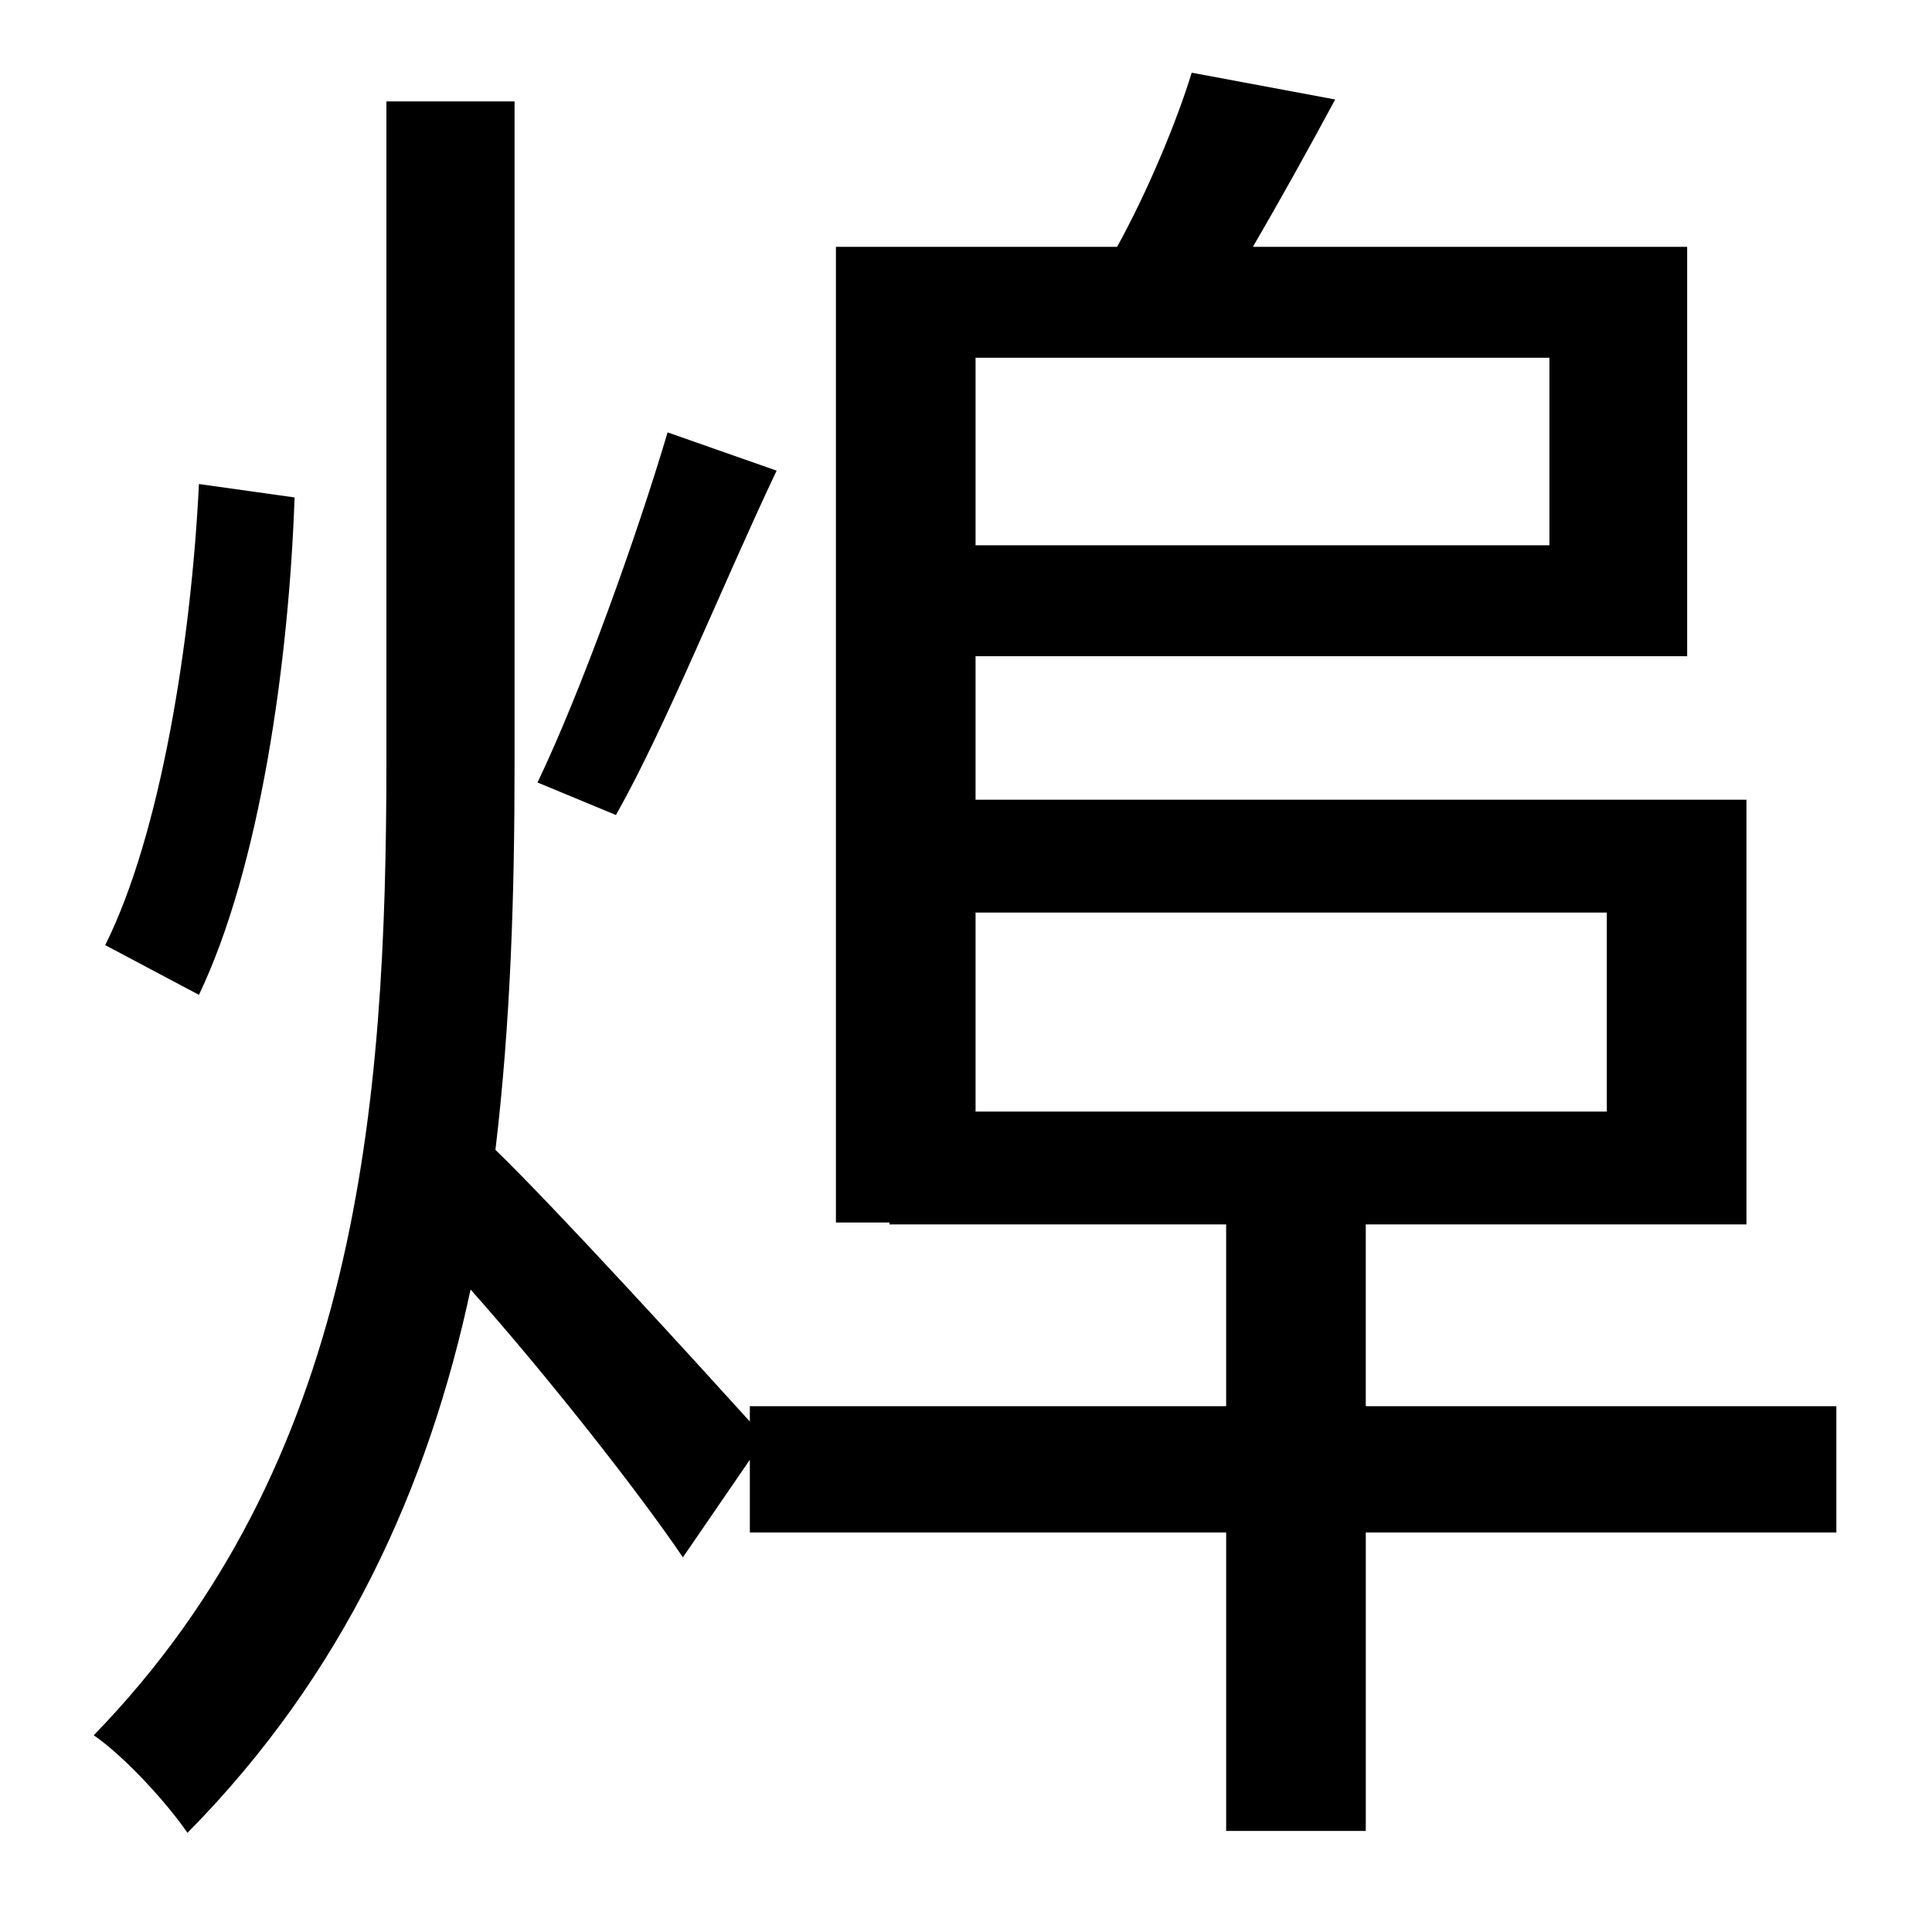 <?xml version="1.0" standalone="no"?>
<!DOCTYPE svg PUBLIC "-//W3C//DTD SVG 1.1//EN" "http://www.w3.org/Graphics/SVG/1.1/DTD/svg11.dtd" >
<svg xmlns="http://www.w3.org/2000/svg" xmlns:xlink="http://www.w3.org/1999/xlink" version="1.1" viewBox="-10 0 1010 1000">
   <path fill="currentColor"
d="M339 226l57 20c-28 59 -58 134 -84 180l-41 -17c23 -48 52 -129 68 -183zM94 253l50 7c-3 86 -18 193 -50 260l-49 -26c29 -58 45 -159 49 -241zM800 187h-300v98h300v-98zM830 477h-330v104h330v-104zM950 735v66h-246v156h-73v-156h-249v-38l-35 51
c-23 -34 -71 -95 -111 -140c-22 103 -66 201 -148 284c-11 -16 -33 -40 -49 -51c138 -142 153 -328 153 -509v-345h67v346c0 68 -2 135 -10 202c32 31 104 110 133 142v-8h249v-95h-176v-1h-28v-510h147c16 -29 31 -65 39 -91l75 14c-14 26 -29 53 -43 77h227v214h-372v75
h403v222h-199v95h246z" />
</svg>
